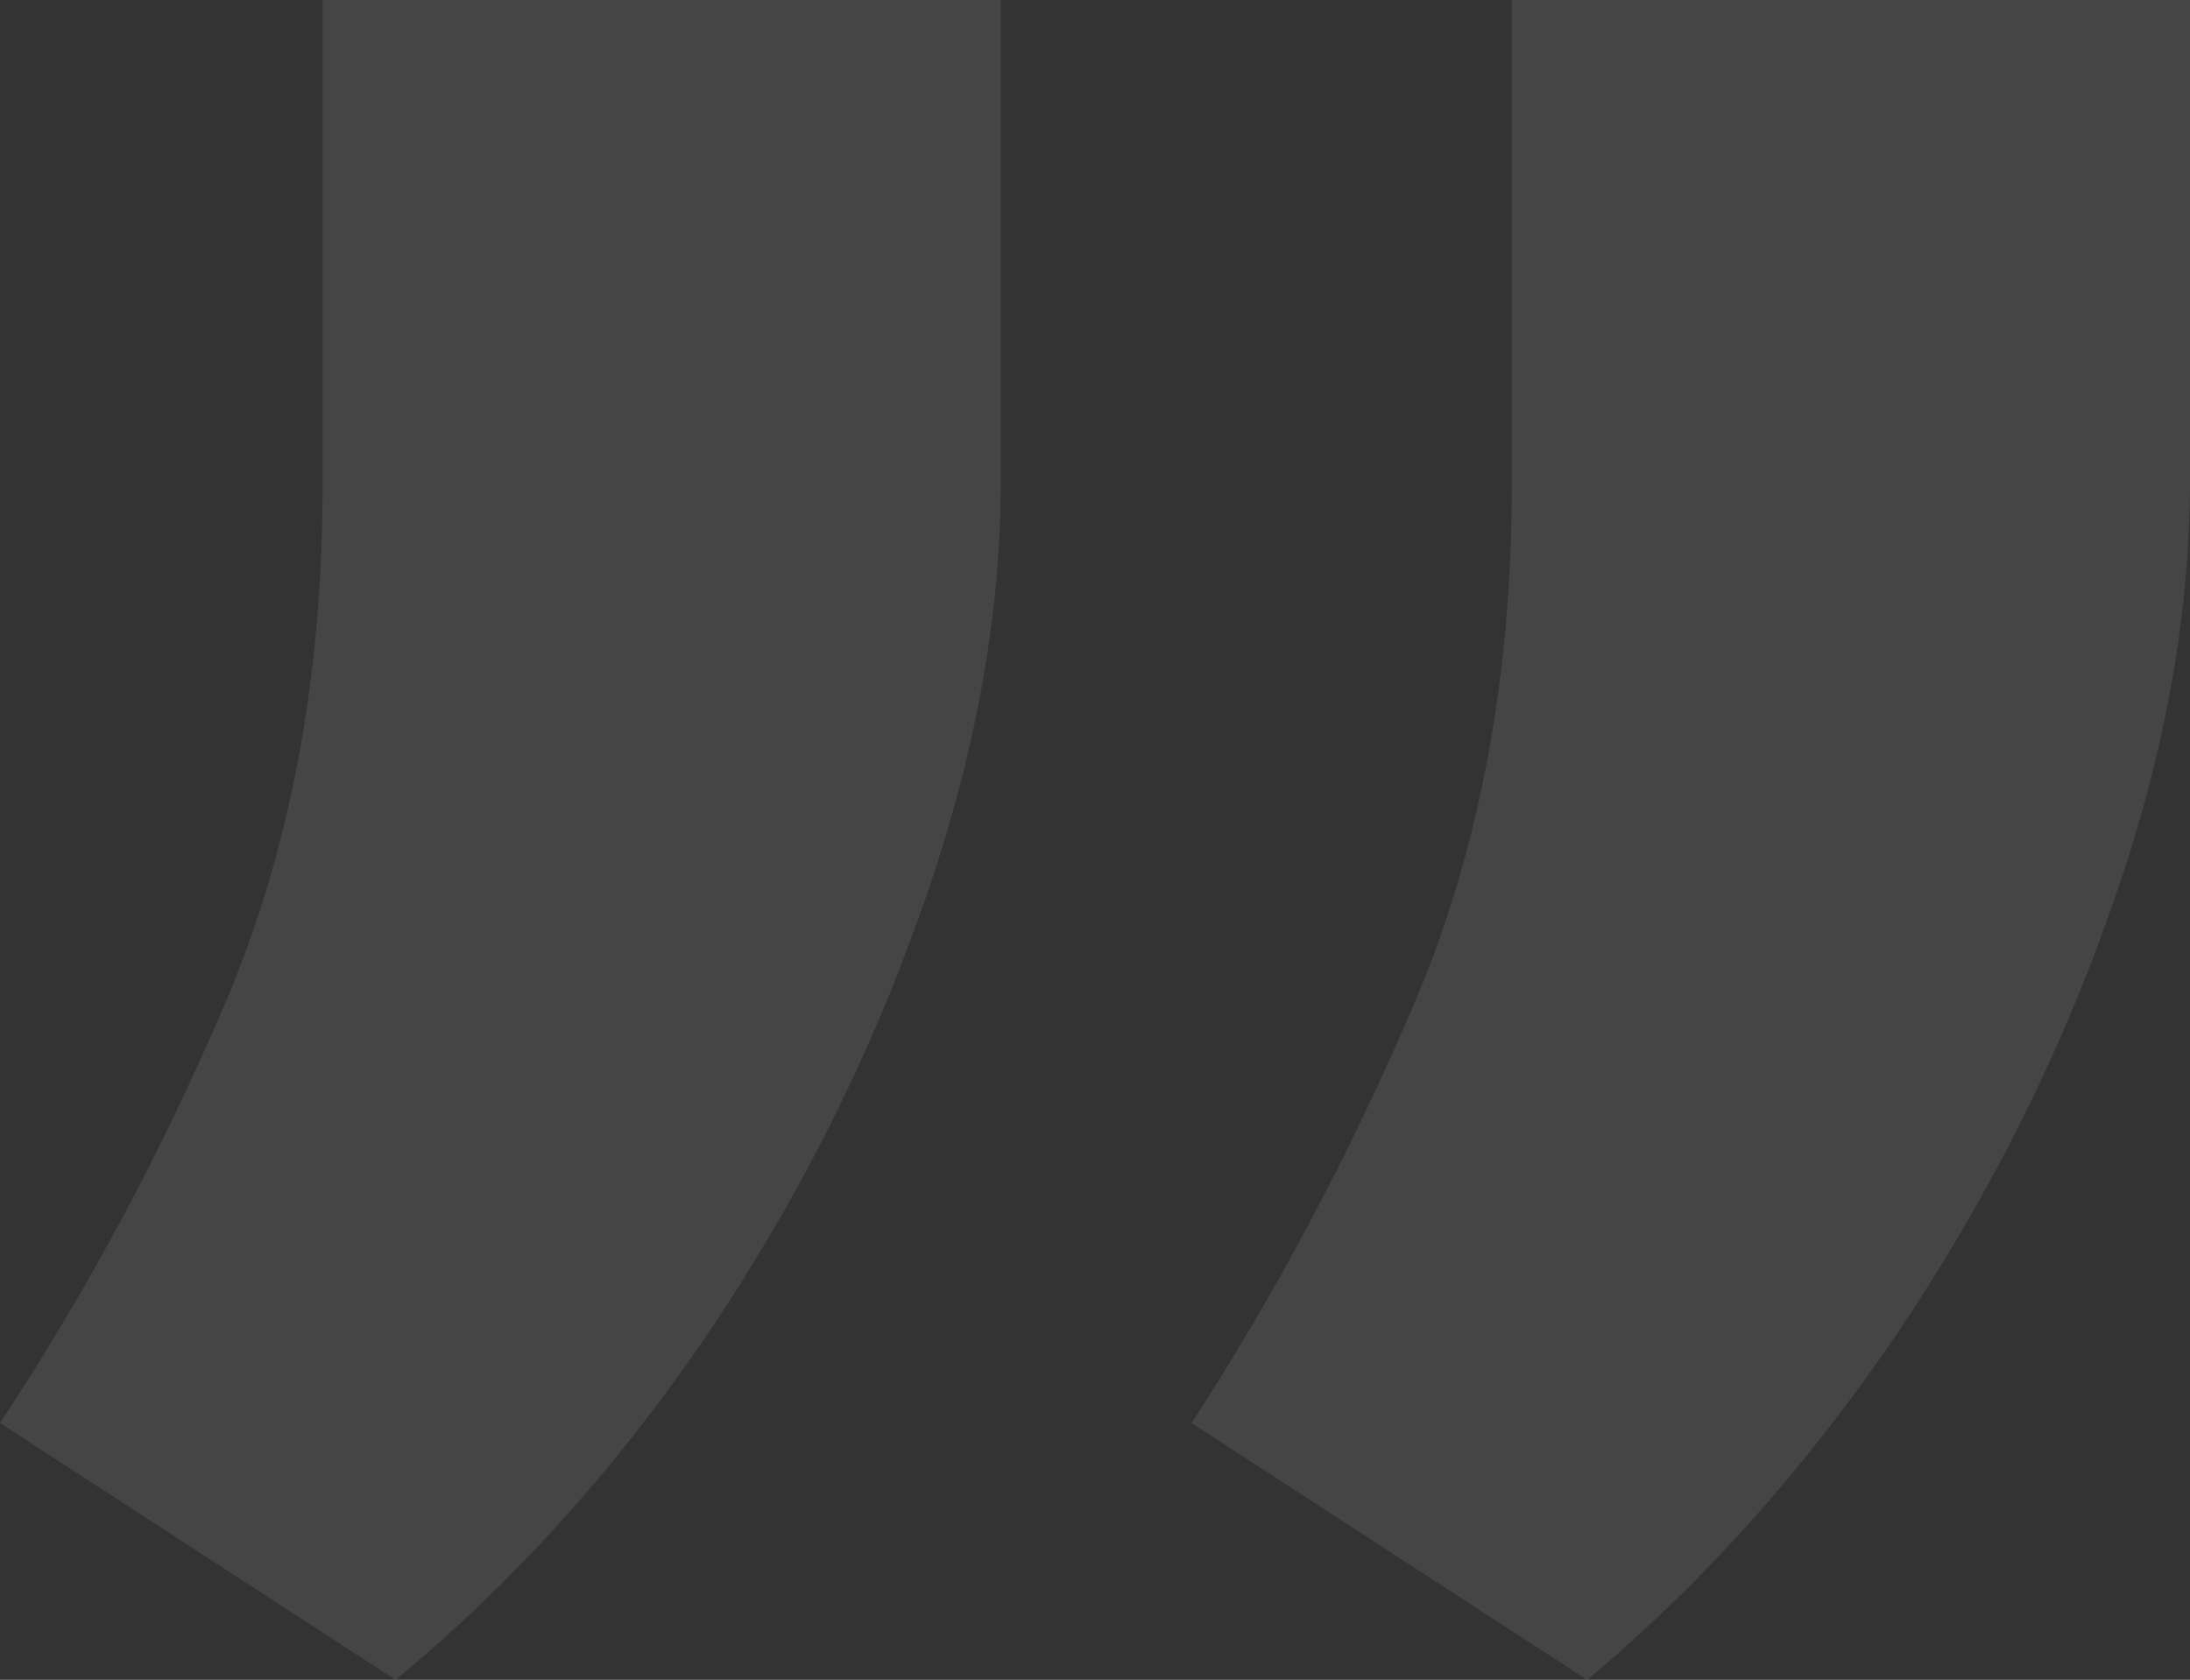 <svg width="292" height="224" viewBox="0 0 292 224" fill="none" xmlns="http://www.w3.org/2000/svg">
<rect x="0" y="0" width="292" height="224" fill="#333333" stroke="none"/>
<path opacity="0.09" d="M133.441 0V64.09C133.441 82.521 129.882 101.685 122.766 121.582C115.858 141.27 106.334 160.12 94.194 178.132C82.053 195.935 68.238 211.224 52.748 224L0 189.756C11.512 172.372 21.56 153.627 30.142 133.52C38.724 113.204 43.015 90.27 43.015 64.718V0H133.441ZM292 0V64.09C292 82.521 288.442 101.685 281.325 121.582C274.417 141.27 264.893 160.12 252.753 178.132C240.612 195.935 226.902 211.224 211.622 224L158.873 189.756C170.176 172.372 180.119 153.627 188.701 133.52C197.283 113.204 201.574 90.27 201.574 64.718V0H292Z" fill="white"/>
</svg>
